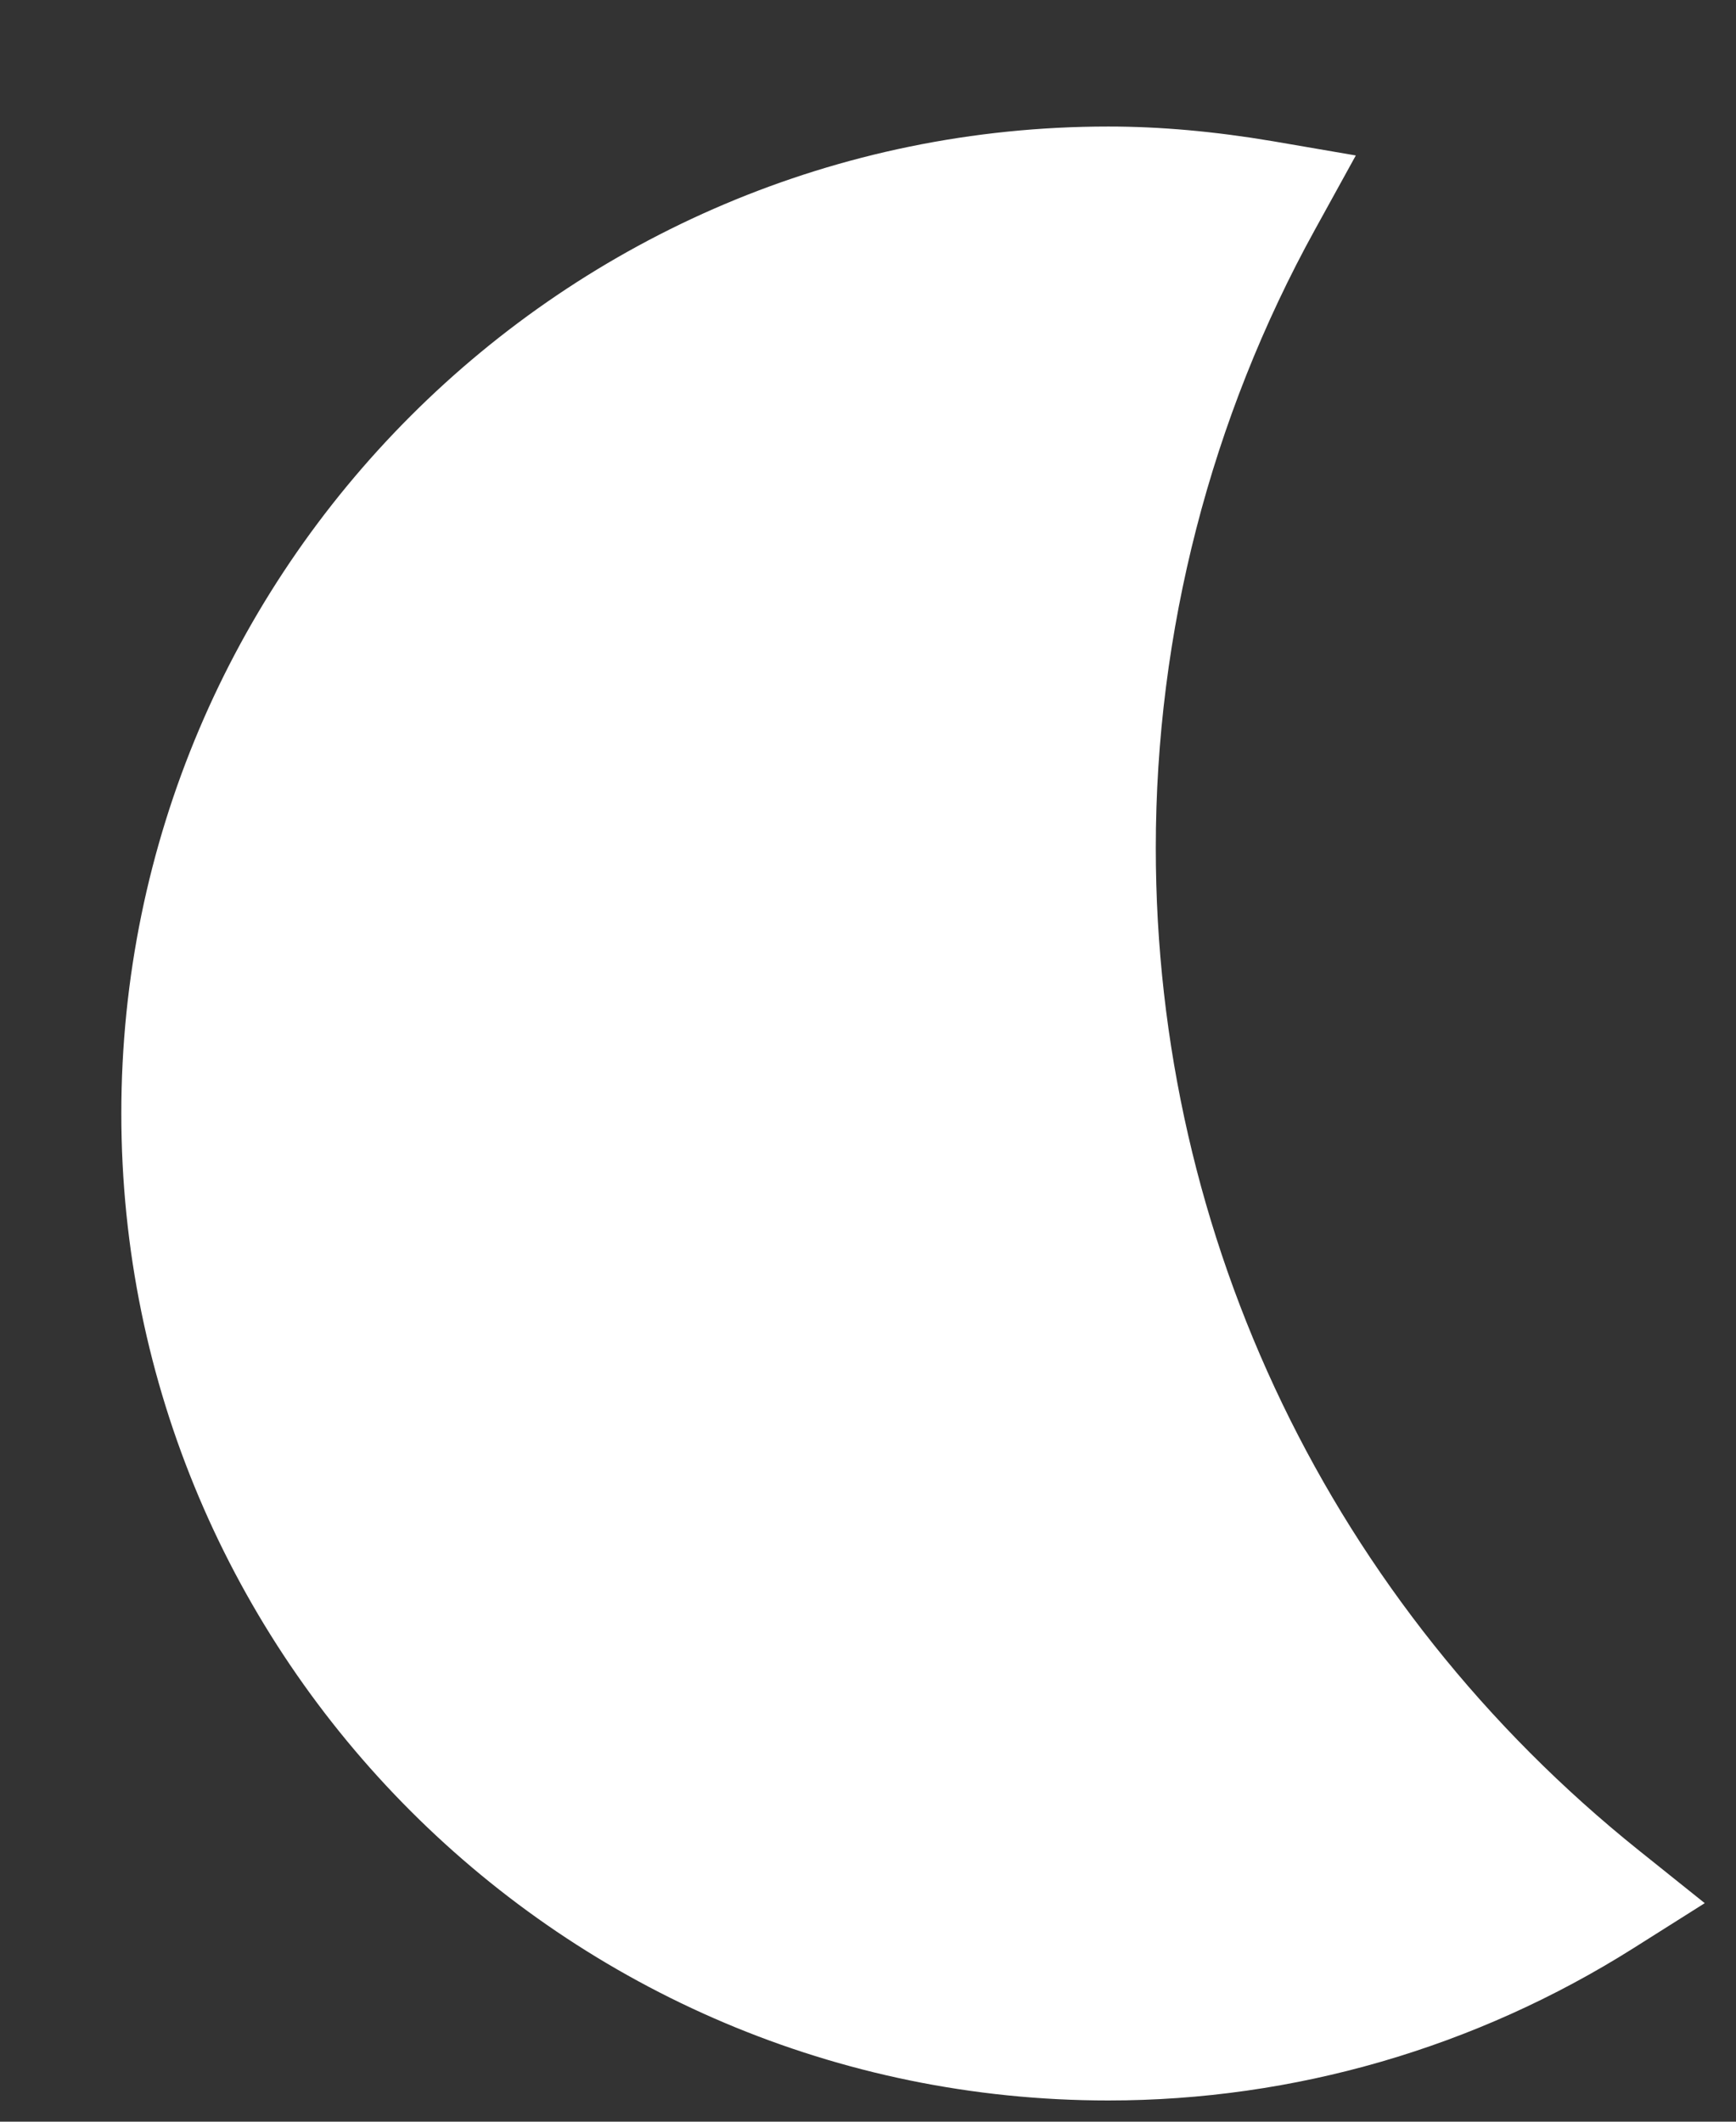 ﻿<?xml version="1.0" encoding="utf-8"?>
<svg version="1.1" xmlns:xlink="http://www.w3.org/1999/xlink" width="9px" height="11px" xmlns="http://www.w3.org/2000/svg">
  <rect width="100%" height="100%" fill="#333333" stroke="none"/>
  <g transform="matrix(1 0 0 1 -131 -393 )">
    <path d="M 0.629 5.773  C 0.629 8.595  2.924 10.89  5.746 10.89  C 6.708 10.89  7.65 10.617  8.469 10.1  L 8.838 9.867  L 8.497 9.594  C 6.905 8.318  5.992 6.423  5.992 4.396  C 5.992 3.277  6.277 2.169  6.818 1.189  L 7.029 0.806  L 6.598 0.732  C 6.295 0.681  6.016 0.656  5.746 0.656  C 2.924 0.656  0.629 2.951  0.629 5.773  Z " fill-rule="nonzero" fill="#ffffff" stroke="none" transform="matrix(1 0 0 1 131 393 )" />
  </g>
</svg>